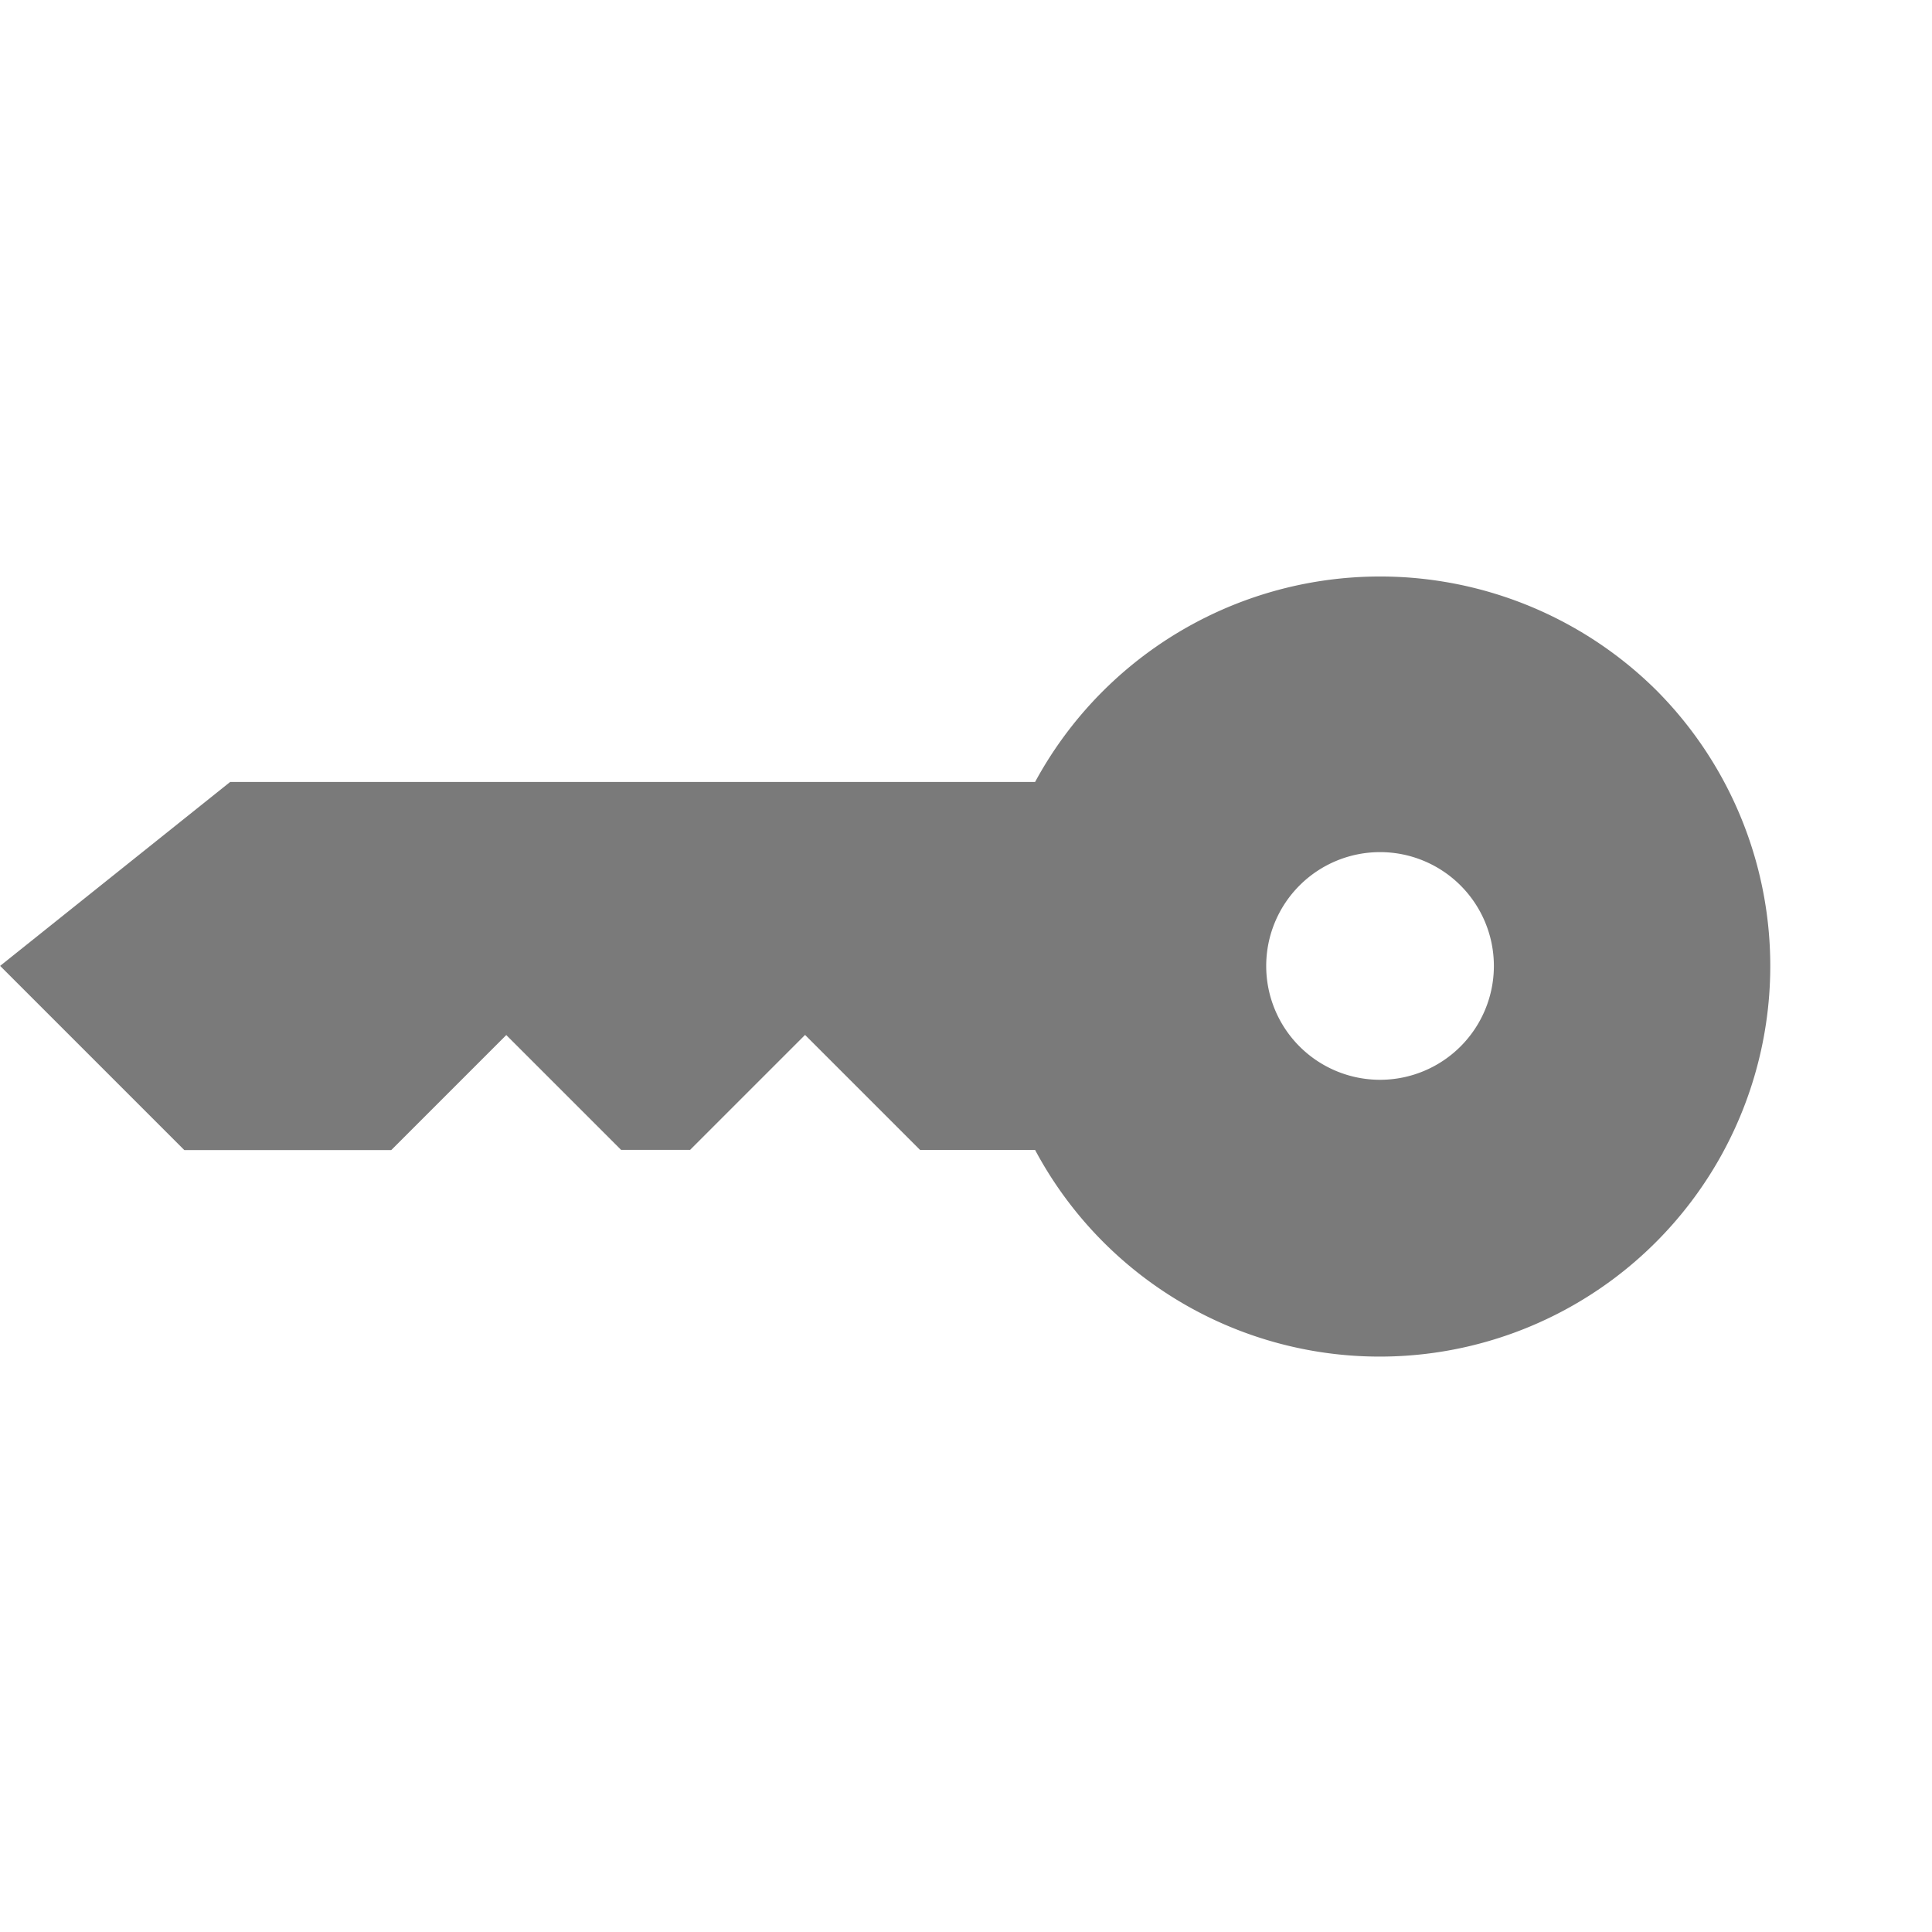 <svg xmlns="http://www.w3.org/2000/svg" width="20.027" height="20.026" viewBox="0 0 20.027 20.026">
  <g id="noun_password_565394" transform="translate(10.102 -5.899)" opacity="0.52">
    <g id="Group_444" data-name="Group 444" transform="translate(8 8)">
      <path id="Path_2" data-name="Path 2" d="M18.115,8a4.067,4.067,0,0,0-3.877,5.226l-5.9,5.9L8,22.16h2.7l1.517-1.517V18.957H13.9l.506-.506V16.766h1.686l.843-.843A4.049,4.049,0,1,0,18.115,8Zm0,2.866a1.18,1.18,0,1,1-1.18,1.18A1.18,1.18,0,0,1,18.115,10.866Z" transform="translate(-8.088 -13.415) rotate(45)"/>
    </g>
  </g>
</svg>
